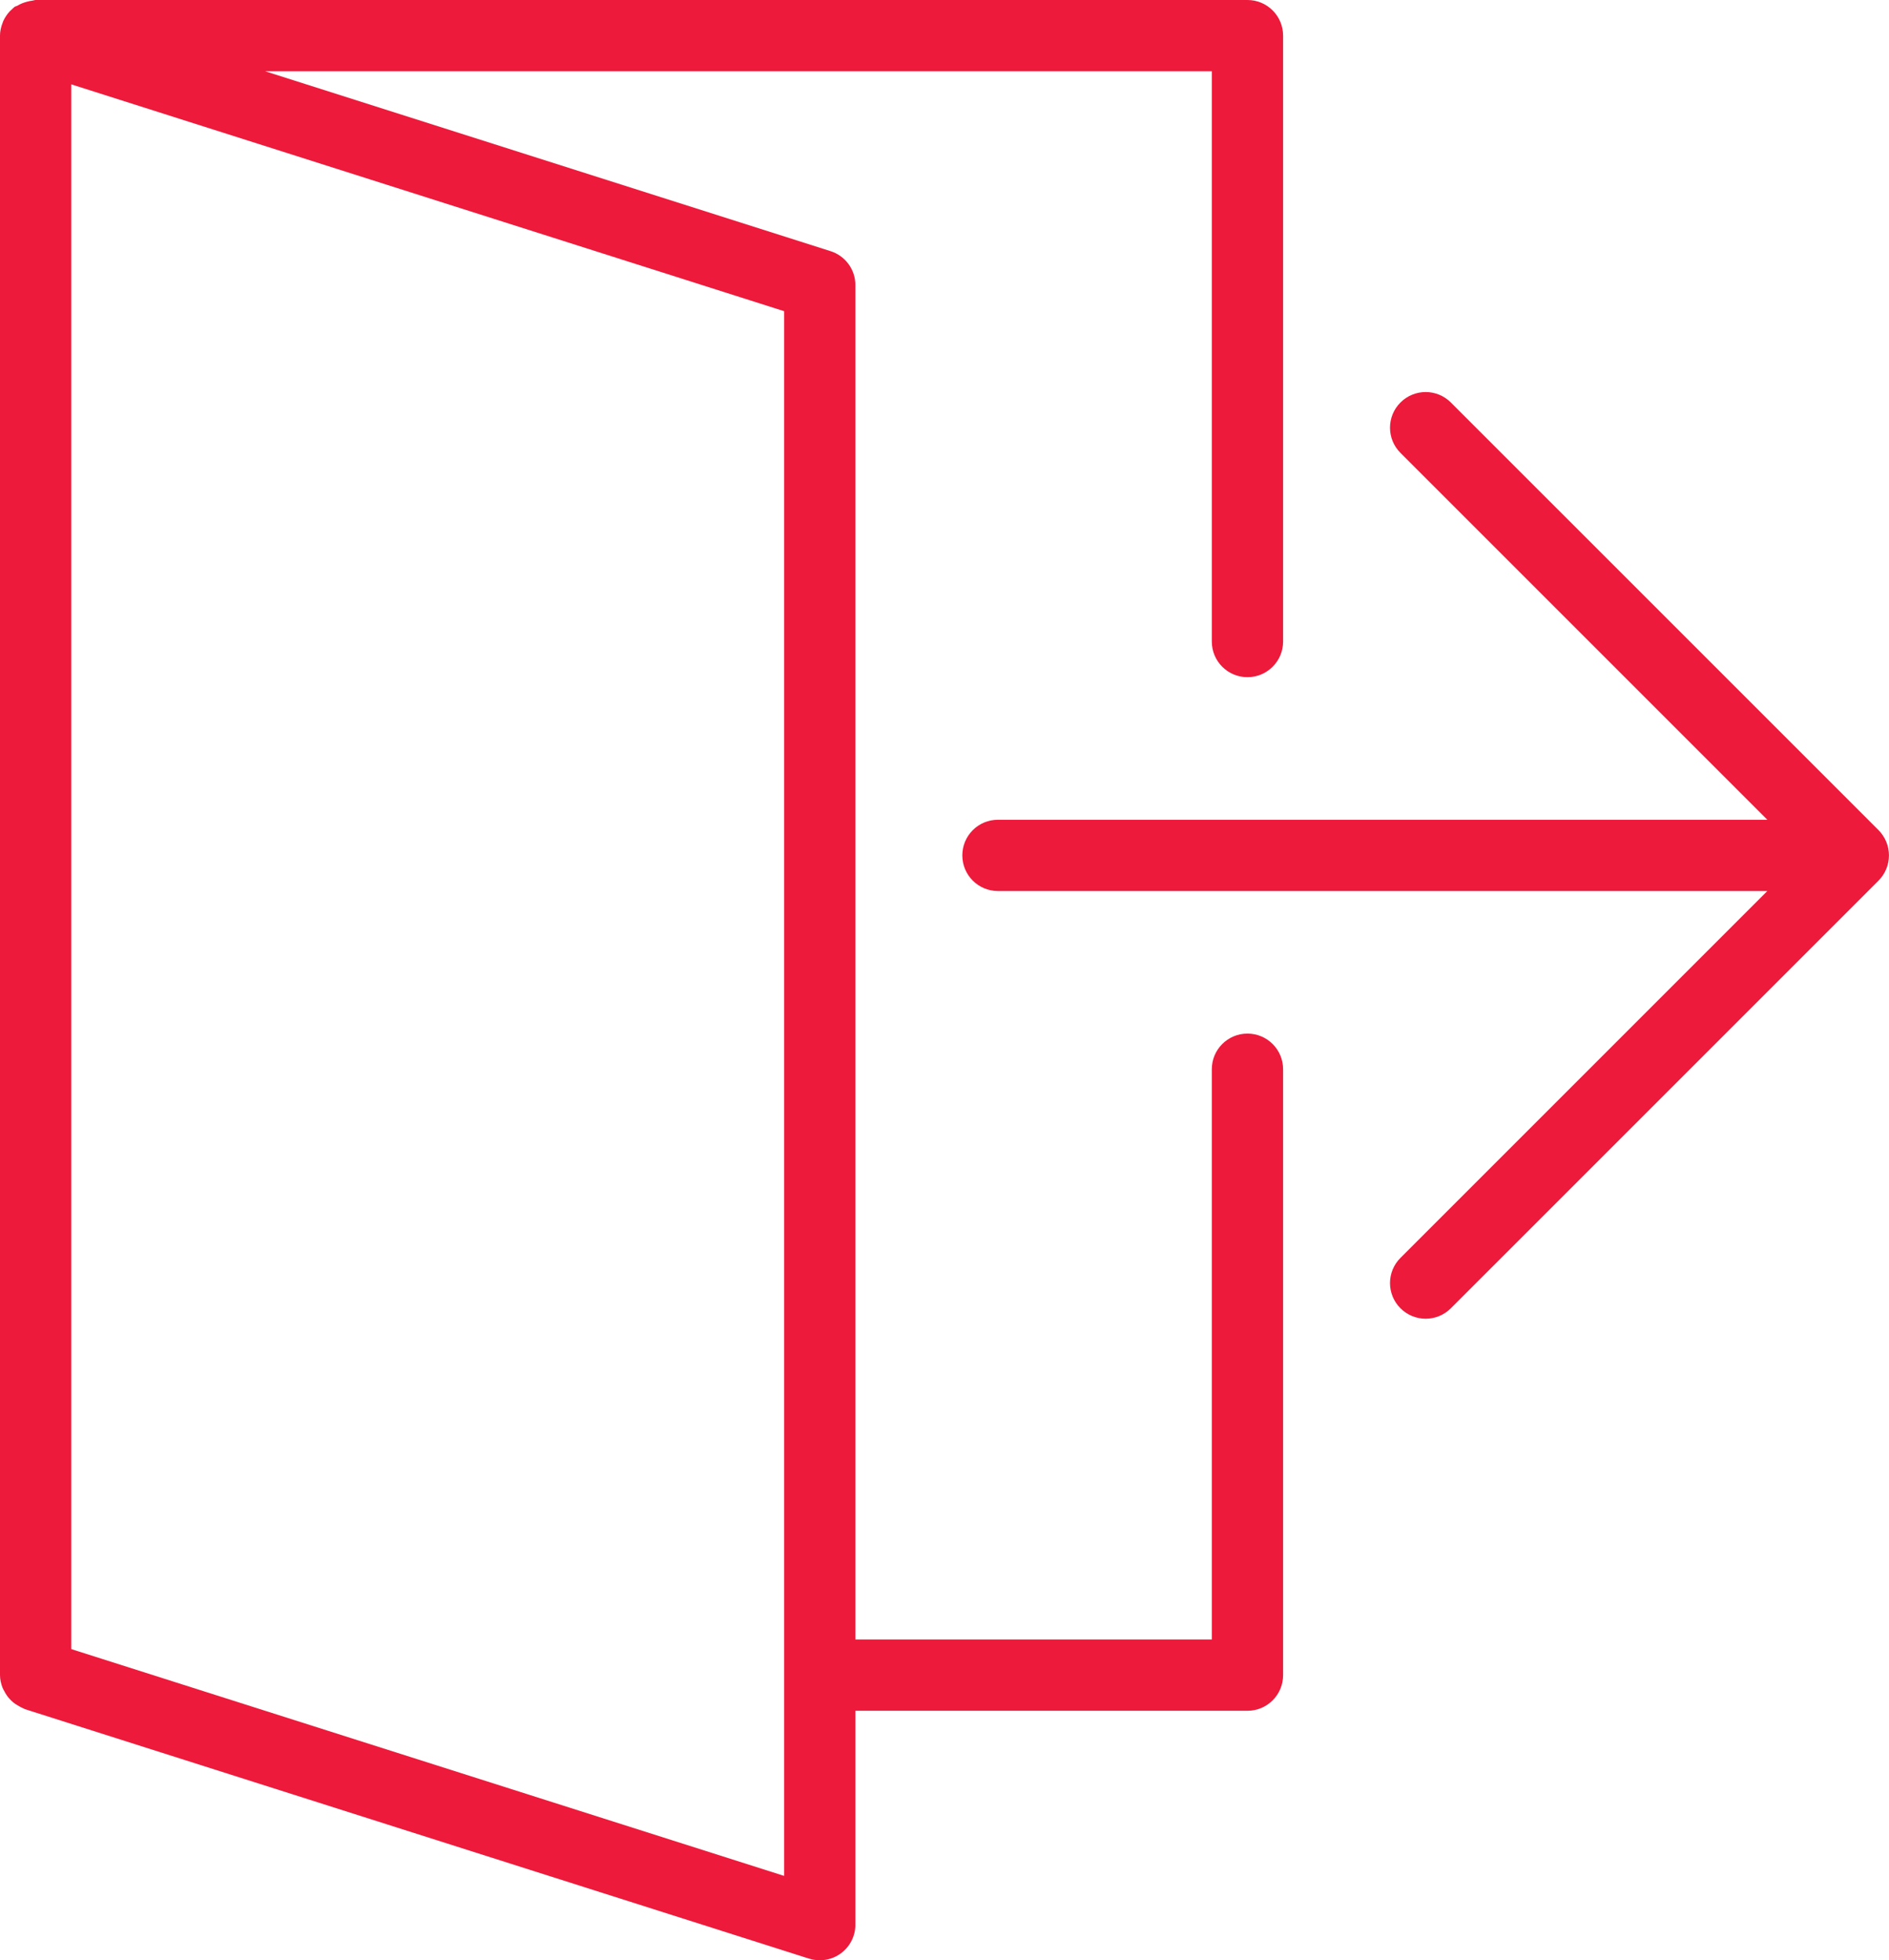 <svg width="53" height="55" viewBox="0 0 53 55" version="1.1" xmlns="http://www.w3.org/2000/svg" xmlns:xlink="http://www.w3.org/1999/xlink">
<title>005-arrow</title>
<desc>Created using Figma</desc>
<g id="Canvas" transform="translate(-20159 -11480)">
<g id="005-arrow">
<g id="Shape">
<use xlink:href="#path0_fill" transform="translate(20186 11491)" fill="#ED1A3B"/>
</g>
<g id="Shape">
<use xlink:href="#path1_fill" transform="translate(20159 11480)" fill="#ED1A3B"/>
</g>
</g>
</g>
<defs>
<path id="path0_fill" d="M 25.923 13.382C 26.024 13.138 26.024 12.863 25.923 12.618C 25.872 12.495 25.798 12.384 25.706 12.291L 13.707 0.293C 13.316 -0.098 12.684 -0.098 12.293 0.293C 11.902 0.684 11.902 1.316 12.293 1.707L 22.586 12L 1 12C 0.447 12 0 12.447 0 13C 0 13.553 0.447 14 1 14L 22.586 14L 12.293 24.293C 11.902 24.684 11.902 25.316 12.293 25.707C 12.488 25.902 12.744 26 13 26C 13.256 26 13.512 25.902 13.707 25.707L 25.706 13.708C 25.798 13.616 25.872 13.505 25.923 13.382Z"/>
<path id="path1_fill" fill-rule="evenodd" d="M 34 30C 34 29.447 34.447 29 35 29C 35.553 29 36 29.447 36 30L 36 47C 36 47.553 35.553 48 35 48L 24 48L 24 54C 24 54.32 23.848 54.62 23.59 54.808C 23.418 54.934 23.211 55 23 55C 22.898 55 22.797 54.984 22.697 54.954L 0.697 47.954L 0.676 47.942L 0.65 47.93C 0.621 47.919 0.594 47.904 0.566 47.889L 0.539 47.874C 0.471 47.837 0.404 47.795 0.348 47.744C 0.314 47.715 0.285 47.685 0.258 47.654C 0.203 47.594 0.162 47.529 0.125 47.458L 0.105 47.421C 0.092 47.399 0.08 47.378 0.072 47.355C 0.029 47.243 0 47.125 0 47L 0 1C 0 0.878 0.027 0.761 0.07 0.649L 0.092 0.589C 0.139 0.489 0.199 0.398 0.275 0.316L 0.326 0.269L 0.361 0.235L 0.41 0.192C 0.424 0.183 0.439 0.178 0.455 0.173L 0.492 0.158C 0.572 0.109 0.656 0.075 0.752 0.05C 0.805 0.036 0.854 0.023 0.908 0.018L 0.949 0.009C 0.967 0.005 0.982 0 1 0L 35 0C 35.553 0 36 0.447 36 1L 36 18C 36 18.553 35.553 19 35 19C 34.447 19 34 18.553 34 18L 34 2L 7.441 2L 23.303 7.047C 23.719 7.179 24 7.564 24 8L 24 46L 34 46L 34 30ZM 2 46.27L 22 52.633L 22 8.731L 2 2.367L 2 46.27Z"/>
</defs>
</svg>
